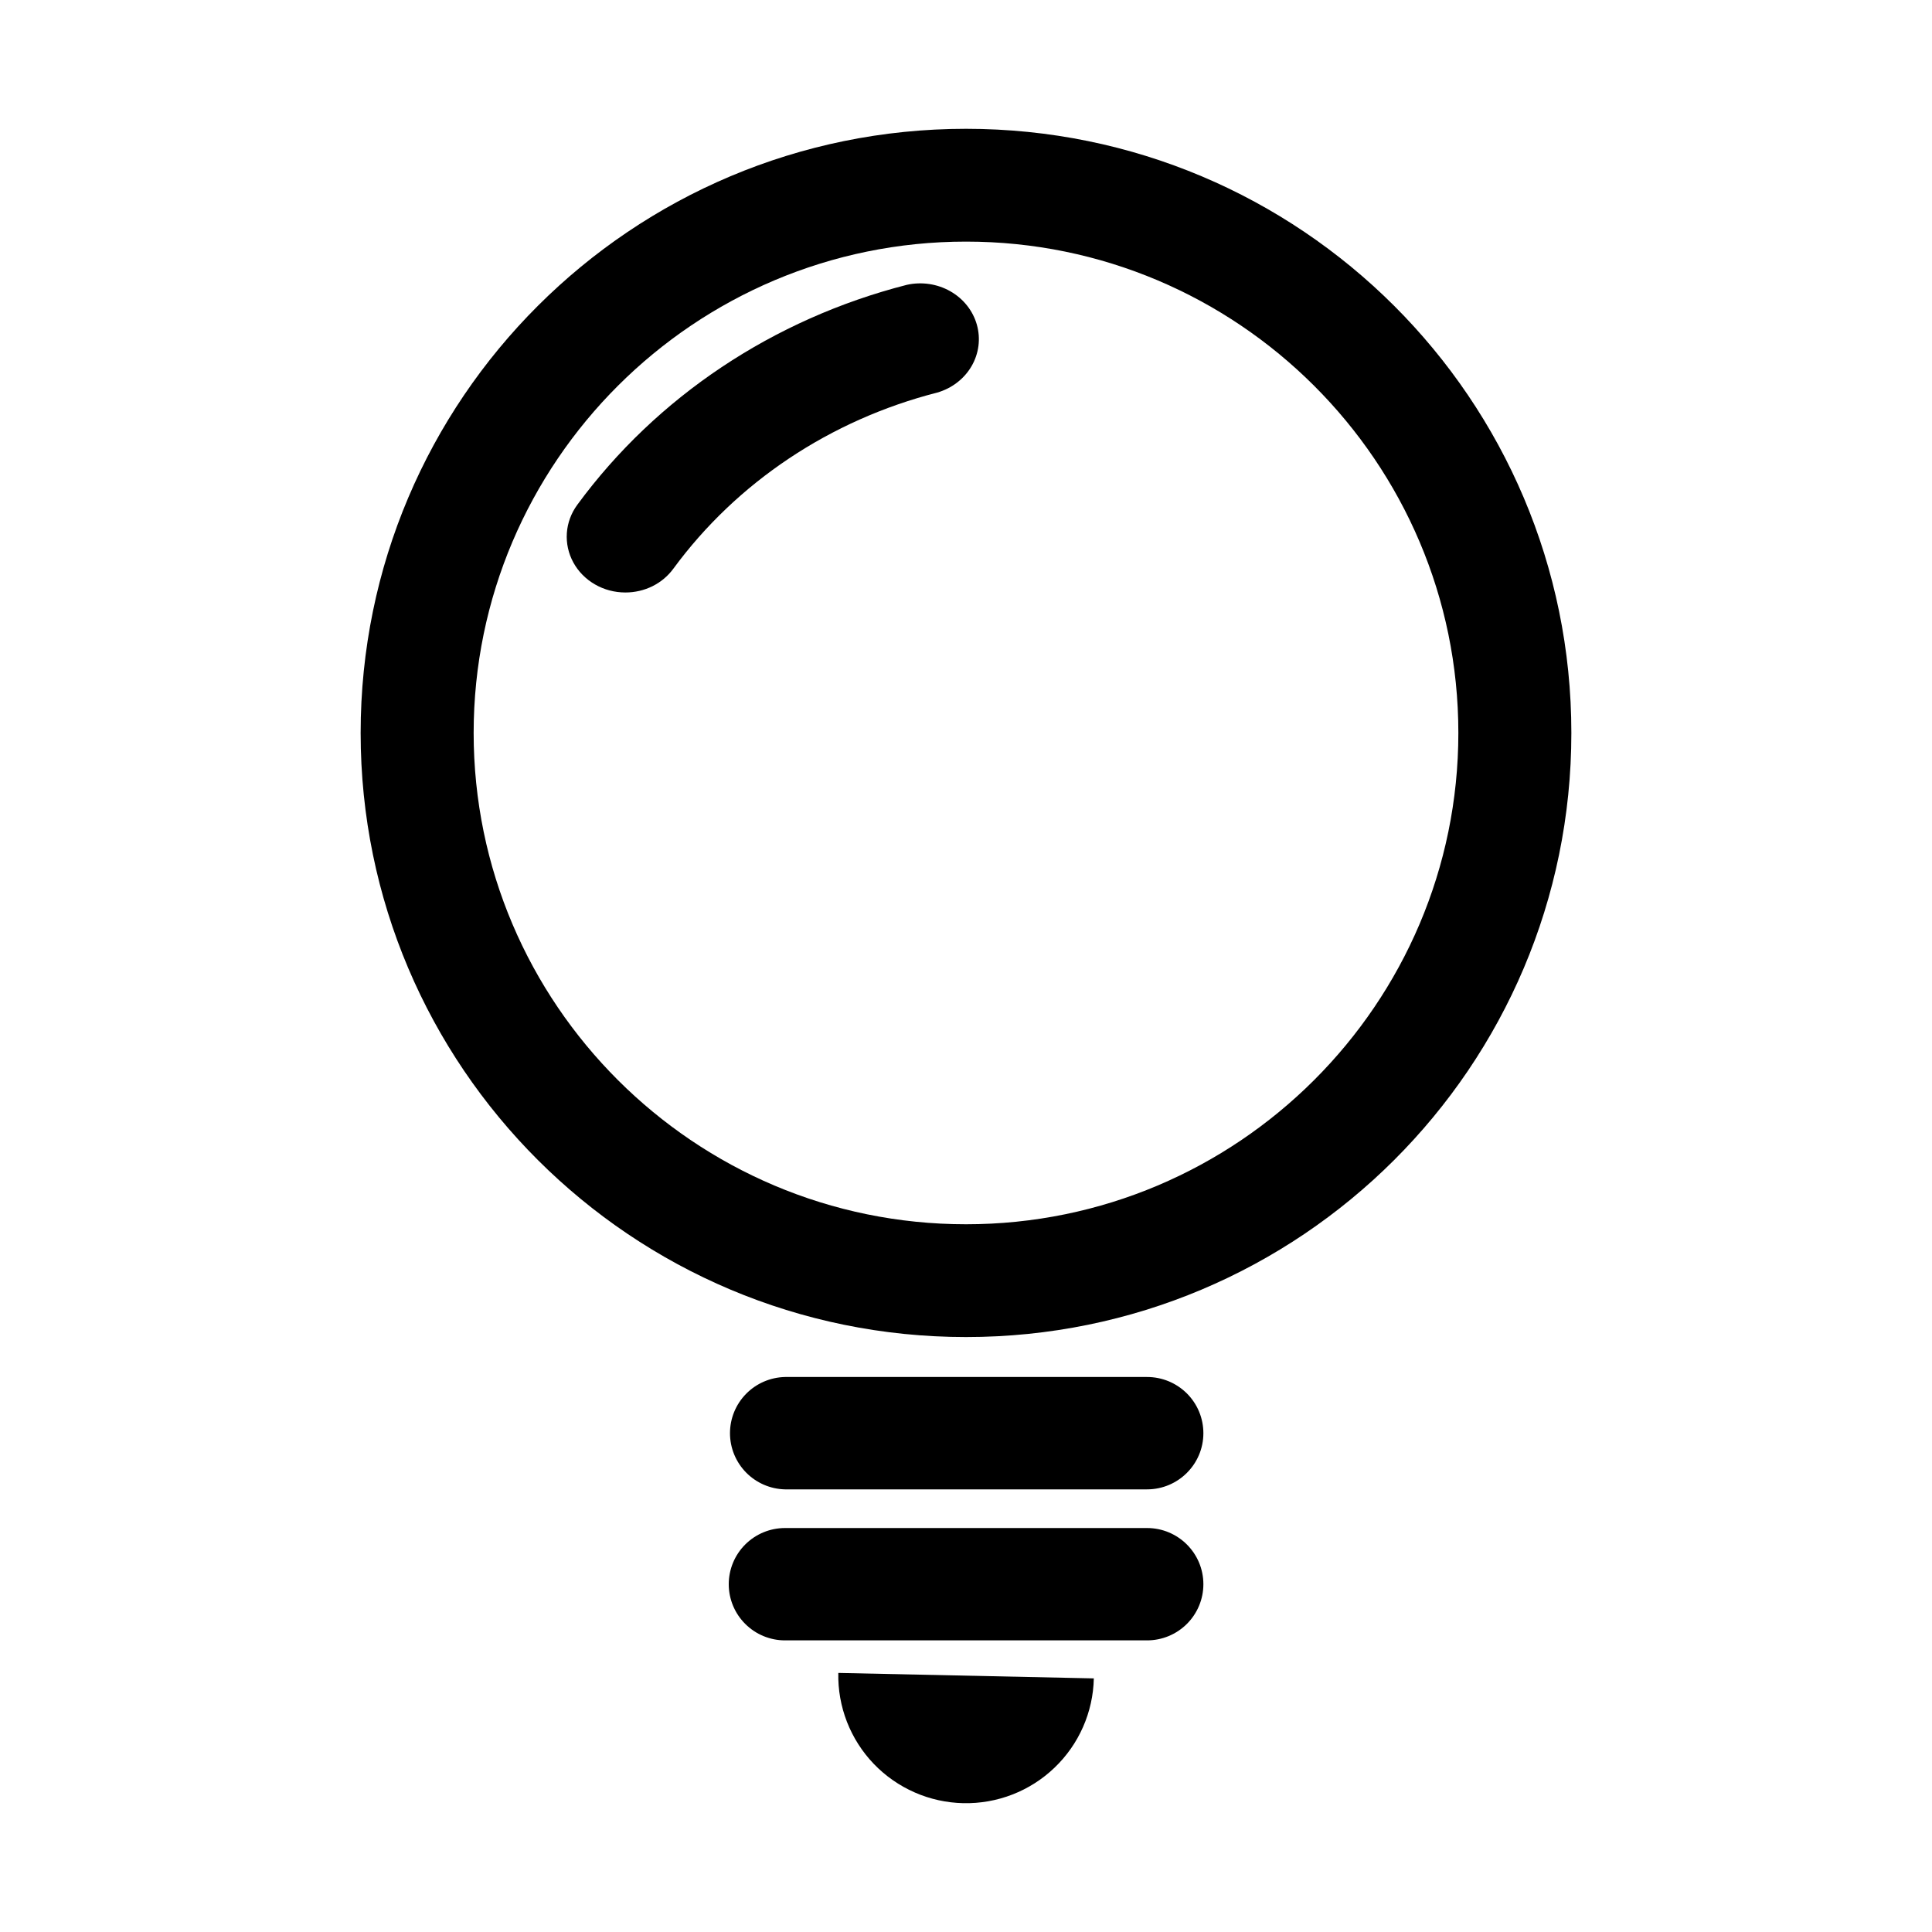 <svg width="75" height="75" viewBox="0 0 75 75" fill="none" xmlns="http://www.w3.org/2000/svg">
<path d="M37.501 9.379C48.041 9.379 56.613 17.934 56.613 28.452C56.613 38.969 48.041 47.526 37.501 47.526C26.961 47.526 18.387 38.969 18.387 28.452C18.389 17.934 26.962 9.379 37.501 9.379ZM37.501 5C24.521 5 14 15.5 14 28.453C14 41.404 24.521 51.904 37.501 51.904C50.48 51.904 61 41.406 61 28.453C61 15.5 50.481 5 37.501 5ZM46.715 55.636C46.715 56.84 45.734 57.817 44.528 57.817H30.474C29.903 57.804 29.36 57.568 28.961 57.161C28.562 56.753 28.338 56.206 28.338 55.636C28.338 55.066 28.562 54.518 28.961 54.111C29.36 53.703 29.903 53.468 30.474 53.455H44.528C44.815 53.454 45.1 53.511 45.365 53.62C45.63 53.73 45.871 53.891 46.075 54.093C46.278 54.296 46.439 54.536 46.549 54.801C46.659 55.066 46.715 55.35 46.715 55.636ZM46.715 61.5C46.715 62.078 46.484 62.632 46.074 63.041C45.663 63.45 45.108 63.679 44.528 63.679H30.474C29.895 63.679 29.339 63.449 28.93 63.04C28.52 62.632 28.29 62.077 28.29 61.499C28.29 60.92 28.52 60.366 28.93 59.957C29.339 59.548 29.895 59.318 30.474 59.318H44.528C45.735 59.318 46.715 60.294 46.715 61.5ZM37.398 69.999C38.714 70.027 39.986 69.532 40.935 68.623C41.885 67.715 42.434 66.467 42.462 65.155L32.543 64.943C32.529 65.593 32.644 66.24 32.88 66.846C33.117 67.451 33.47 68.005 33.921 68.475C34.372 68.944 34.911 69.32 35.508 69.582C36.104 69.844 36.747 69.985 37.398 69.999Z" fill="black"/>
<path d="M24.276 23C23.859 23 23.451 22.892 23.095 22.686C22.739 22.481 22.449 22.186 22.257 21.835C22.065 21.484 21.978 21.089 22.005 20.694C22.032 20.299 22.173 19.918 22.412 19.594C25.488 15.405 30.017 12.383 35.204 11.057C35.78 10.929 36.386 11.019 36.893 11.308C37.4 11.597 37.769 12.062 37.922 12.606C38.075 13.149 38 13.728 37.713 14.219C37.425 14.711 36.948 15.077 36.382 15.24C32.231 16.301 28.605 18.721 26.143 22.072C25.934 22.359 25.655 22.594 25.33 22.756C25.004 22.917 24.642 23.001 24.276 23Z" fill="black"/>
</svg>
